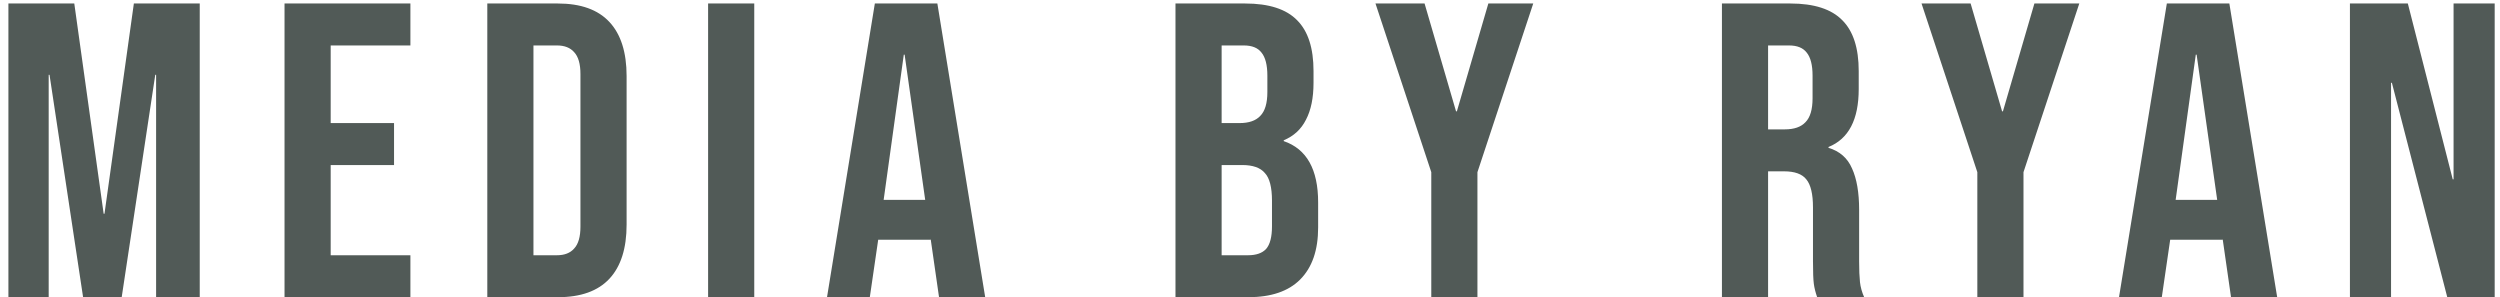 <svg width="286" height="34" viewBox="0 0 286 34" fill="none" xmlns="http://www.w3.org/2000/svg">
<path d="M0.962 0.4H8.498L11.858 24.448H11.954L15.314 0.4H22.85V34H17.858V8.56H17.762L13.922 34H9.506L5.666 8.56H5.57V34H0.962V0.4ZM32.55 0.4H46.95V5.2H37.83V14.08H45.078V18.88H37.83V29.2H46.95V34H32.55V0.4ZM55.747 0.4H63.811C66.435 0.4 68.403 1.104 69.715 2.512C71.027 3.92 71.683 5.984 71.683 8.704V25.696C71.683 28.416 71.027 30.48 69.715 31.888C68.403 33.296 66.435 34 63.811 34H55.747V0.4ZM63.715 29.2C64.579 29.2 65.235 28.944 65.683 28.432C66.163 27.92 66.403 27.088 66.403 25.936V8.464C66.403 7.312 66.163 6.48 65.683 5.968C65.235 5.456 64.579 5.2 63.715 5.2H61.027V29.2H63.715ZM81.007 0.4H86.287V34H81.007V0.4ZM100.082 0.4H107.234L112.706 34H107.426L106.466 27.328V27.424H100.466L99.506 34H94.61L100.082 0.4ZM105.842 22.864L103.49 6.256H103.394L101.09 22.864H105.842ZM134.475 0.4H142.443C145.163 0.4 147.147 1.04 148.395 2.32C149.643 3.568 150.267 5.504 150.267 8.128V9.472C150.267 11.2 149.979 12.608 149.403 13.696C148.859 14.784 148.011 15.568 146.859 16.048V16.144C149.483 17.04 150.795 19.376 150.795 23.152V26.032C150.795 28.624 150.107 30.608 148.731 31.984C147.387 33.328 145.403 34 142.779 34H134.475V0.4ZM141.819 14.08C142.875 14.08 143.659 13.808 144.171 13.264C144.715 12.72 144.987 11.808 144.987 10.528V8.656C144.987 7.44 144.763 6.56 144.315 6.016C143.899 5.472 143.227 5.2 142.299 5.2H139.755V14.08H141.819ZM142.779 29.2C143.707 29.2 144.395 28.96 144.843 28.48C145.291 27.968 145.515 27.104 145.515 25.888V22.96C145.515 21.424 145.243 20.368 144.699 19.792C144.187 19.184 143.323 18.88 142.107 18.88H139.755V29.2H142.779ZM163.739 19.696L157.355 0.4H162.971L166.571 12.736H166.667L170.267 0.4H175.403L169.019 19.696V34H163.739V19.696ZM196.989 0.4H204.813C207.533 0.4 209.517 1.04 210.765 2.32C212.013 3.568 212.637 5.504 212.637 8.128V10.192C212.637 13.68 211.485 15.888 209.181 16.816V16.912C210.461 17.296 211.357 18.08 211.869 19.264C212.413 20.448 212.685 22.032 212.685 24.016V29.92C212.685 30.88 212.717 31.664 212.781 32.272C212.845 32.848 213.005 33.424 213.261 34H207.885C207.693 33.456 207.565 32.944 207.501 32.464C207.437 31.984 207.405 31.12 207.405 29.872V23.728C207.405 22.192 207.149 21.12 206.637 20.512C206.157 19.904 205.309 19.6 204.093 19.6H202.269V34H196.989V0.4ZM204.189 14.8C205.245 14.8 206.029 14.528 206.541 13.984C207.085 13.44 207.357 12.528 207.357 11.248V8.656C207.357 7.44 207.133 6.56 206.685 6.016C206.269 5.472 205.597 5.2 204.669 5.2H202.269V14.8H204.189ZM226.207 19.696L219.823 0.4H225.439L229.039 12.736H229.135L232.735 0.4H237.871L231.487 19.696V34H226.207V19.696ZM247.886 0.4H255.038L260.51 34H255.23L254.27 27.328V27.424H248.27L247.31 34H242.414L247.886 0.4ZM253.646 22.864L251.294 6.256H251.198L248.894 22.864H253.646ZM268.832 0.4H275.456L280.592 20.512H280.688V0.4H285.392V34H279.968L273.632 9.472H273.536V34H268.832V0.4Z" fill="#515A57"/>
</svg>

